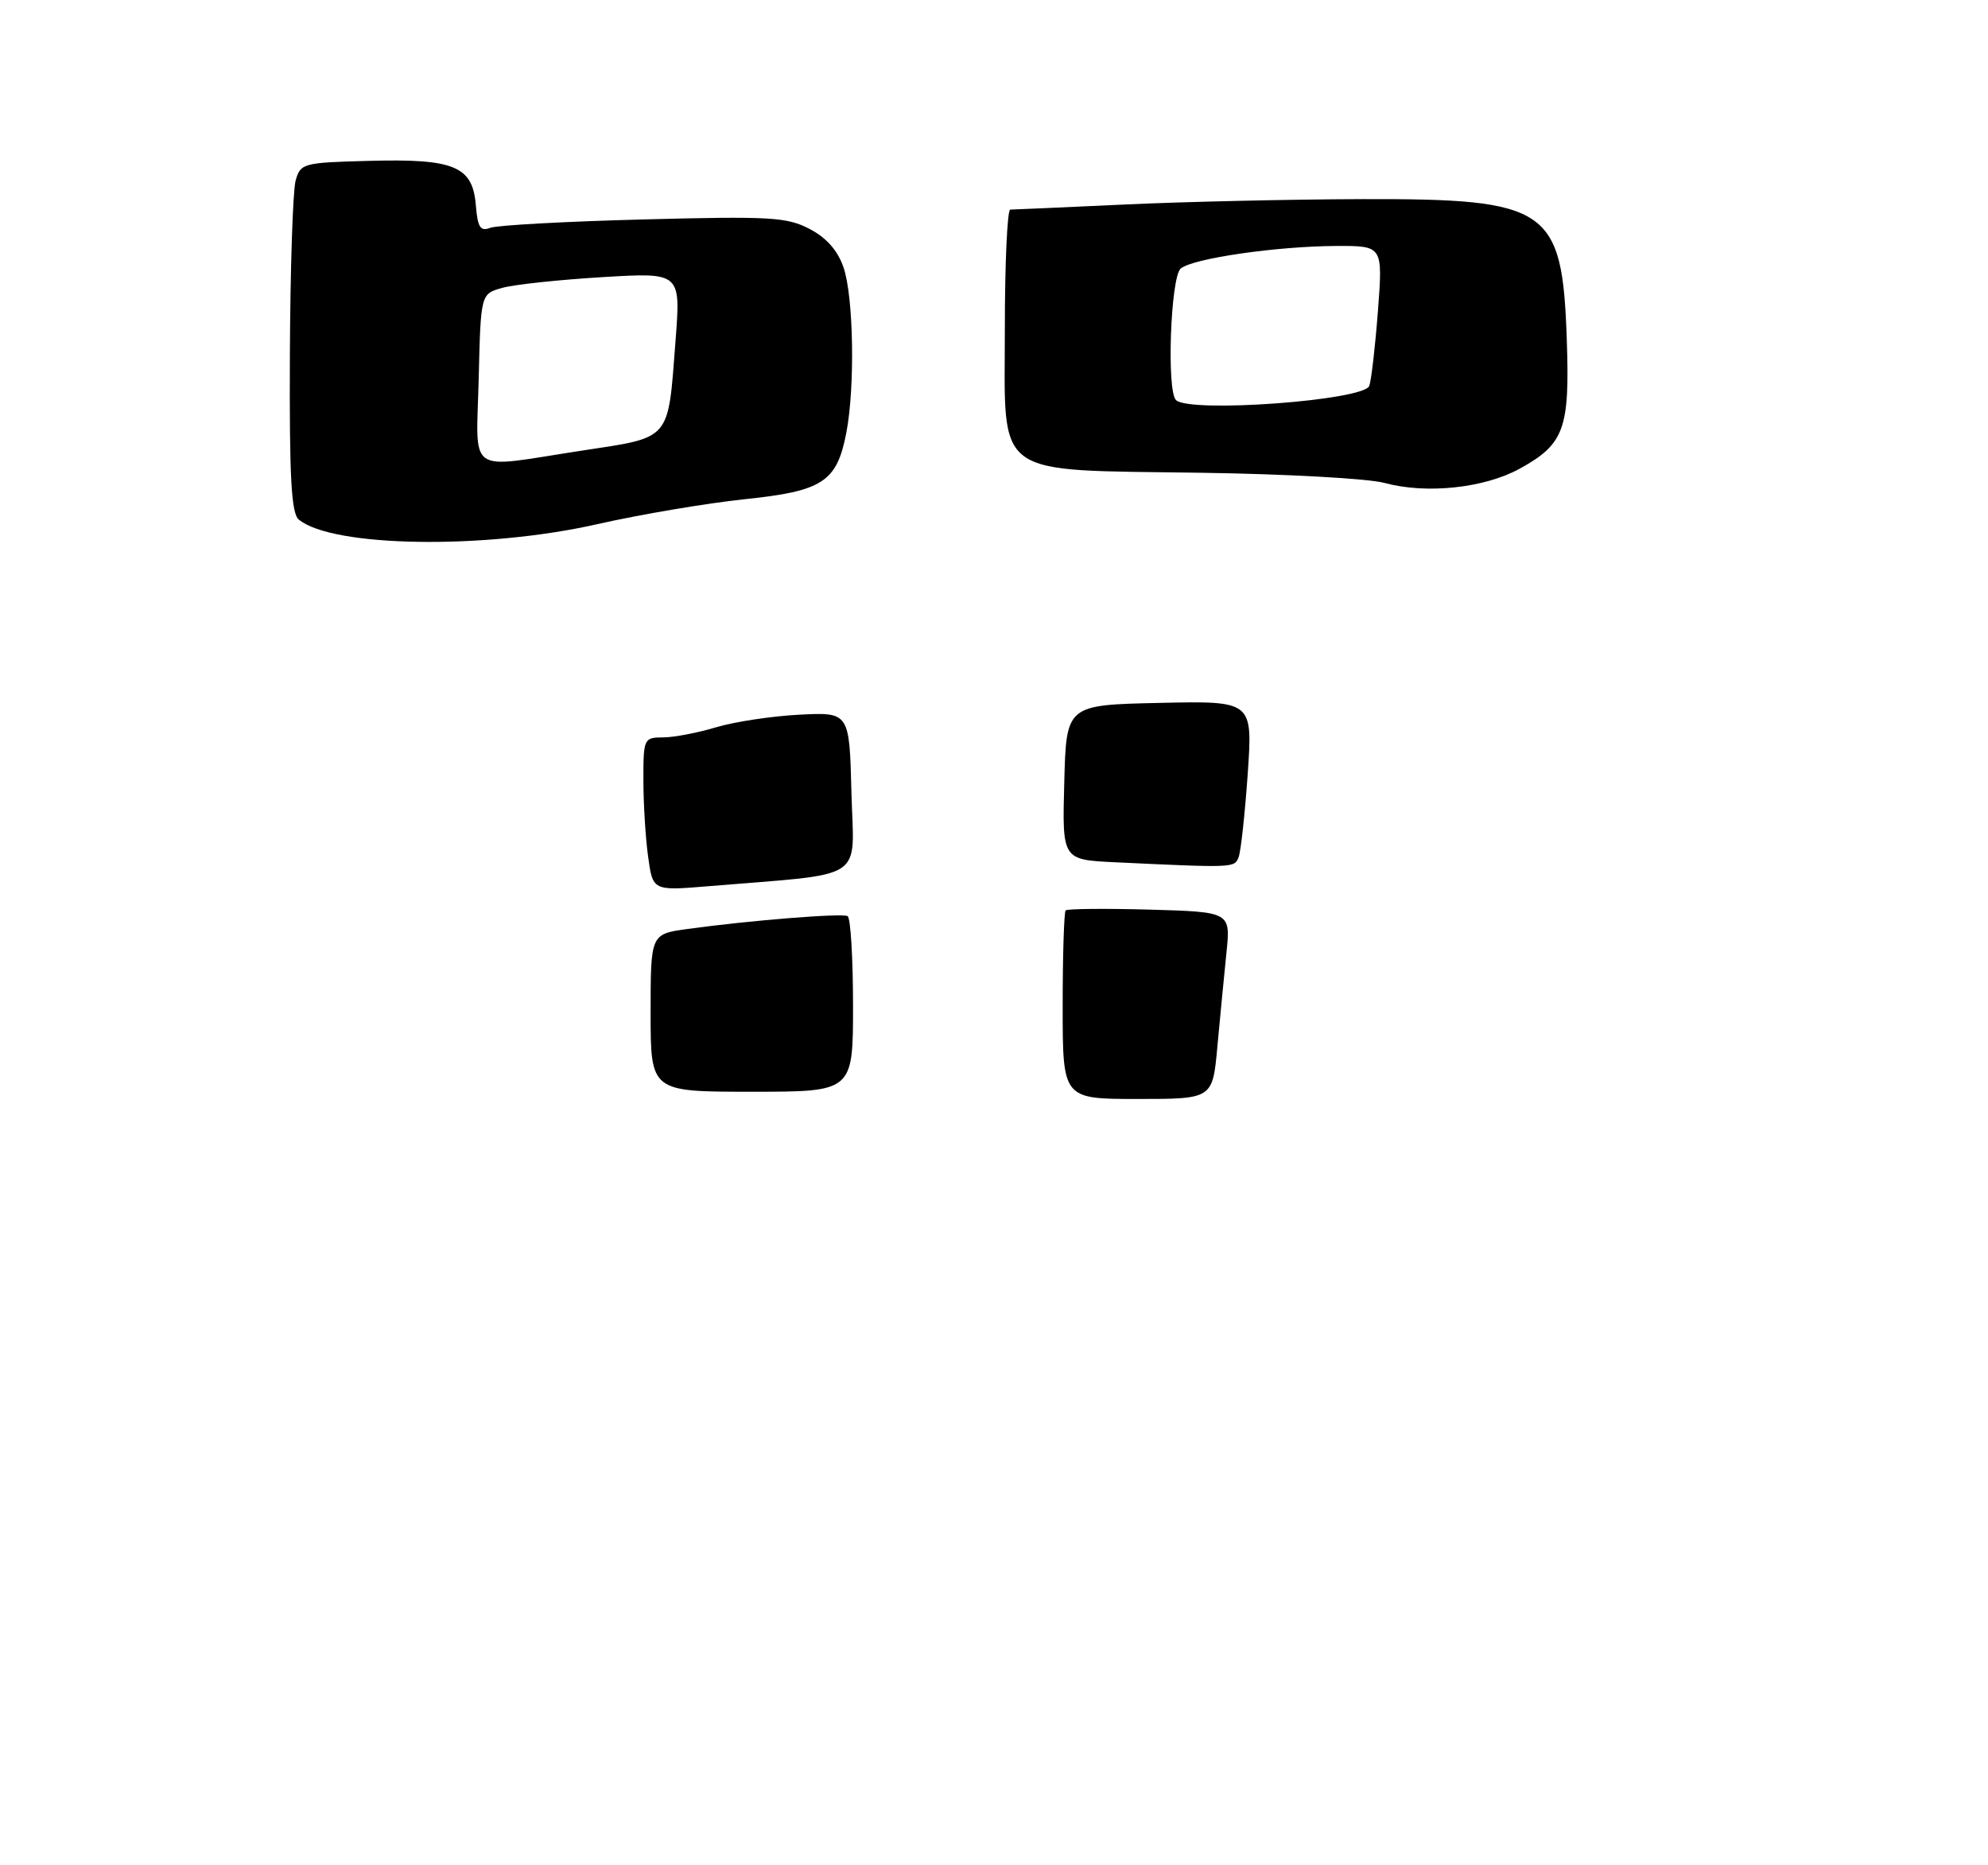 <?xml version="1.0" encoding="UTF-8" standalone="no"?>
<!DOCTYPE svg PUBLIC "-//W3C//DTD SVG 1.1//EN" "http://www.w3.org/Graphics/SVG/1.1/DTD/svg11.dtd" >
<svg xmlns="http://www.w3.org/2000/svg" xmlns:xlink="http://www.w3.org/1999/xlink" version="1.1" viewBox="0 0 275 258">
 <g >
 <path fill="currentColor"
d=" M 82.56 72.51 C 88.63 71.14 97.82 69.59 102.98 69.05 C 113.81 67.93 115.76 66.66 117.07 59.86 C 118.29 53.56 118.08 41.07 116.69 37.00 C 115.89 34.66 114.34 32.89 112.00 31.67 C 108.85 30.02 106.56 29.89 89.00 30.35 C 78.28 30.63 68.74 31.15 67.82 31.51 C 66.44 32.04 66.07 31.46 65.82 28.35 C 65.37 22.98 62.83 21.93 51.04 22.25 C 41.90 22.49 41.56 22.58 40.89 25.00 C 40.51 26.38 40.15 37.23 40.10 49.13 C 40.02 65.99 40.29 71.00 41.33 71.86 C 45.95 75.69 66.96 76.03 82.56 72.51 Z  M 210.23 64.82 C 216.41 61.41 217.16 59.31 216.73 46.85 C 216.10 28.75 214.24 27.48 188.50 27.54 C 178.60 27.57 163.75 27.90 155.50 28.29 C 147.25 28.67 140.16 28.99 139.75 28.99 C 139.34 29.00 139.00 36.41 139.00 45.47 C 139.00 66.39 137.02 64.95 166.27 65.39 C 177.94 65.56 189.30 66.19 191.50 66.79 C 197.29 68.37 205.32 67.52 210.23 64.82 Z  M 147.00 139.17 C 147.00 132.11 147.19 126.15 147.41 125.92 C 147.64 125.69 152.87 125.64 159.03 125.81 C 170.24 126.13 170.24 126.13 169.65 131.81 C 169.33 134.94 168.77 140.76 168.40 144.75 C 167.74 152.00 167.74 152.00 157.37 152.00 C 147.00 152.00 147.00 152.00 147.00 139.17 Z  M 90.00 140.09 C 90.00 129.19 90.00 129.19 95.10 128.49 C 103.71 127.30 116.46 126.28 117.25 126.71 C 117.66 126.93 118.00 132.49 118.00 139.06 C 118.00 151.00 118.00 151.00 104.00 151.00 C 90.00 151.00 90.00 151.00 90.00 140.09 Z  M 89.65 118.46 C 89.29 115.86 89.00 111.08 89.00 107.86 C 89.00 102.14 89.06 102.00 91.75 101.99 C 93.26 101.98 96.55 101.35 99.06 100.59 C 101.58 99.83 106.75 99.05 110.56 98.85 C 117.50 98.50 117.50 98.50 117.78 109.63 C 118.10 122.10 120.22 120.72 97.90 122.58 C 90.30 123.21 90.30 123.21 89.65 118.46 Z  M 154.22 119.26 C 146.93 118.91 146.93 118.91 147.22 108.21 C 147.50 97.50 147.50 97.50 160.40 97.22 C 173.29 96.94 173.29 96.94 172.60 107.01 C 172.21 112.56 171.65 117.75 171.34 118.55 C 170.77 120.04 170.75 120.04 154.22 119.26 Z  M 66.22 52.32 C 66.50 40.64 66.50 40.64 69.50 39.81 C 71.15 39.35 77.38 38.69 83.34 38.33 C 94.17 37.68 94.17 37.68 93.45 47.09 C 92.37 61.13 92.99 60.42 80.33 62.35 C 64.33 64.80 65.89 65.92 66.22 52.32 Z  M 162.67 55.33 C 161.36 54.03 161.93 38.30 163.33 37.14 C 165.03 35.73 176.66 34.05 184.89 34.02 C 191.29 34.00 191.29 34.00 190.61 43.01 C 190.23 47.97 189.69 52.64 189.41 53.38 C 188.63 55.40 164.50 57.16 162.67 55.33 Z "/>
</g>
</svg>
